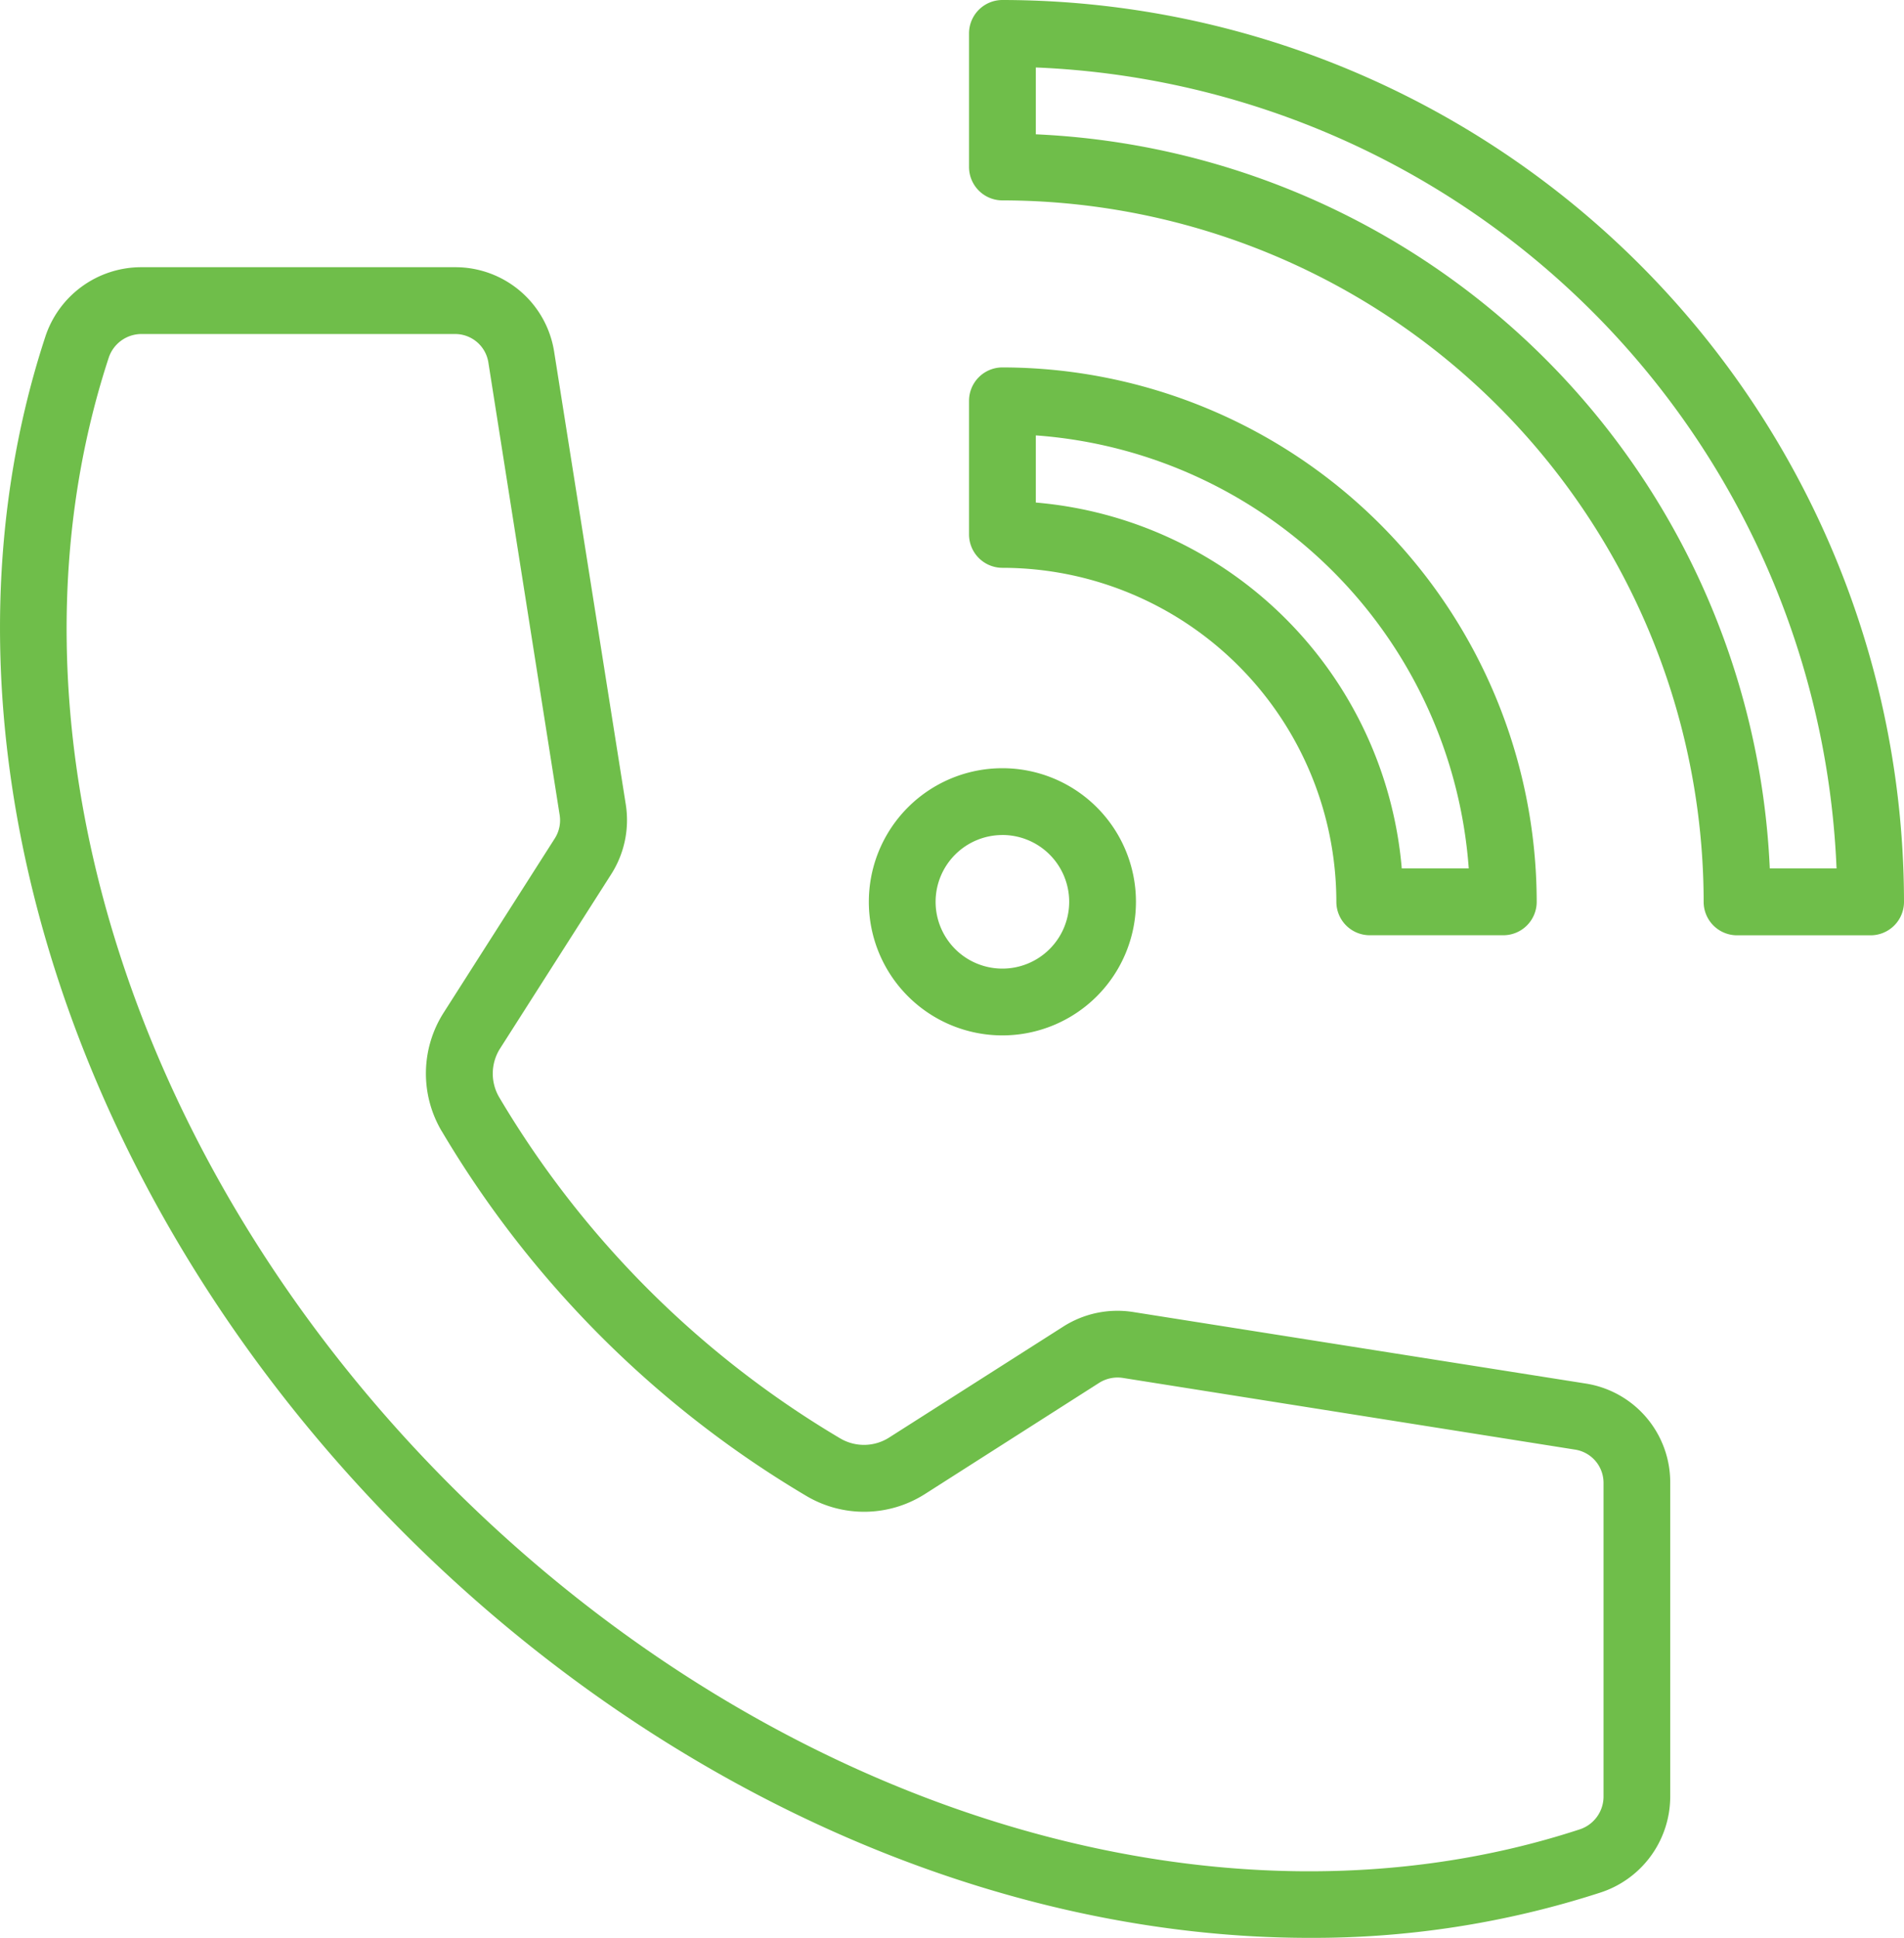 <svg xmlns="http://www.w3.org/2000/svg" width="60.604" height="61.667" viewBox="0 0 60.604 61.667">
  <g id="Page-1" transform="translate(0.019)">
    <g id="_066---outgoing-call" data-name="066---outgoing-call" transform="translate(-0.019)">
      <path id="Shape" d="M20.434,27.319A3.2,3.2,0,0,0,20.9,25.1L18.621,10.7A3.182,3.182,0,0,0,15.463,8H5.472a3.215,3.215,0,0,0-3.055,2.232c-3.99,12.184.5,27.124,11.434,38.061,8.29,8.29,18.87,12.87,28.811,12.87a29.654,29.654,0,0,0,9.247-1.437,3.215,3.215,0,0,0,2.235-3.055V46.681a3.182,3.182,0,0,0-2.7-3.159l-14.4-2.275a3.207,3.207,0,0,0-2.217.463l-5.554,3.538a1.488,1.488,0,0,1-1.555.017A30.946,30.946,0,0,1,16.877,34.425a1.488,1.488,0,0,1,.016-1.554ZM15.046,35.5a33.079,33.079,0,0,0,11.6,11.6,3.606,3.606,0,0,0,3.771-.057L35.97,43.5a1.1,1.1,0,0,1,.744-.156l14.4,2.282a1.07,1.07,0,0,1,.907,1.063v9.991a1.1,1.1,0,0,1-.77,1.035c-11.43,3.735-25.52-.55-35.9-10.92S.694,22.324,4.437,10.894a1.1,1.1,0,0,1,1.035-.768h9.991a1.07,1.07,0,0,1,1.063.907l2.269,14.4a1.072,1.072,0,0,1-.155.744L15.1,31.726a3.6,3.6,0,0,0-.056,3.773Z" transform="translate(-0.981 0.503)" fill="#6fbe4a"/>
      <path id="Shape-2" data-name="Shape" d="M27,27.251A4.251,4.251,0,1,0,31.251,23,4.251,4.251,0,0,0,27,27.251Zm4.251-2.126a2.126,2.126,0,1,1-2.126,2.126A2.126,2.126,0,0,1,31.251,25.126Z" transform="translate(0.655 1.446)" fill="#6fbe4a"/>
      <path id="Shape-3" data-name="Shape" d="M31.063,6.377A22.346,22.346,0,0,1,53.383,28.7a1.063,1.063,0,0,0,1.063,1.063H58.7A1.063,1.063,0,0,0,59.76,28.7,28.729,28.729,0,0,0,31.063,0,1.063,1.063,0,0,0,30,1.063V5.314A1.063,1.063,0,0,0,31.063,6.377Zm1.063-4.23A26.607,26.607,0,0,1,57.613,27.635H55.488A24.481,24.481,0,0,0,32.126,4.274Z" transform="translate(0.844)" fill="#6fbe4a"/>
      <path id="Shape-4" data-name="Shape" d="M30,16.314a1.063,1.063,0,0,0,1.063,1.063A10.64,10.64,0,0,1,41.692,28.006a1.063,1.063,0,0,0,1.063,1.063h4.251a1.063,1.063,0,0,0,1.063-1.063A17.026,17.026,0,0,0,31.063,11,1.063,1.063,0,0,0,30,12.063Zm2.126-3.151a14.9,14.9,0,0,1,13.78,13.78H43.774A12.778,12.778,0,0,0,32.126,15.3Z" transform="translate(0.844 0.692)" fill="#6fbe4a"/>
    </g>
  </g>
</svg>
